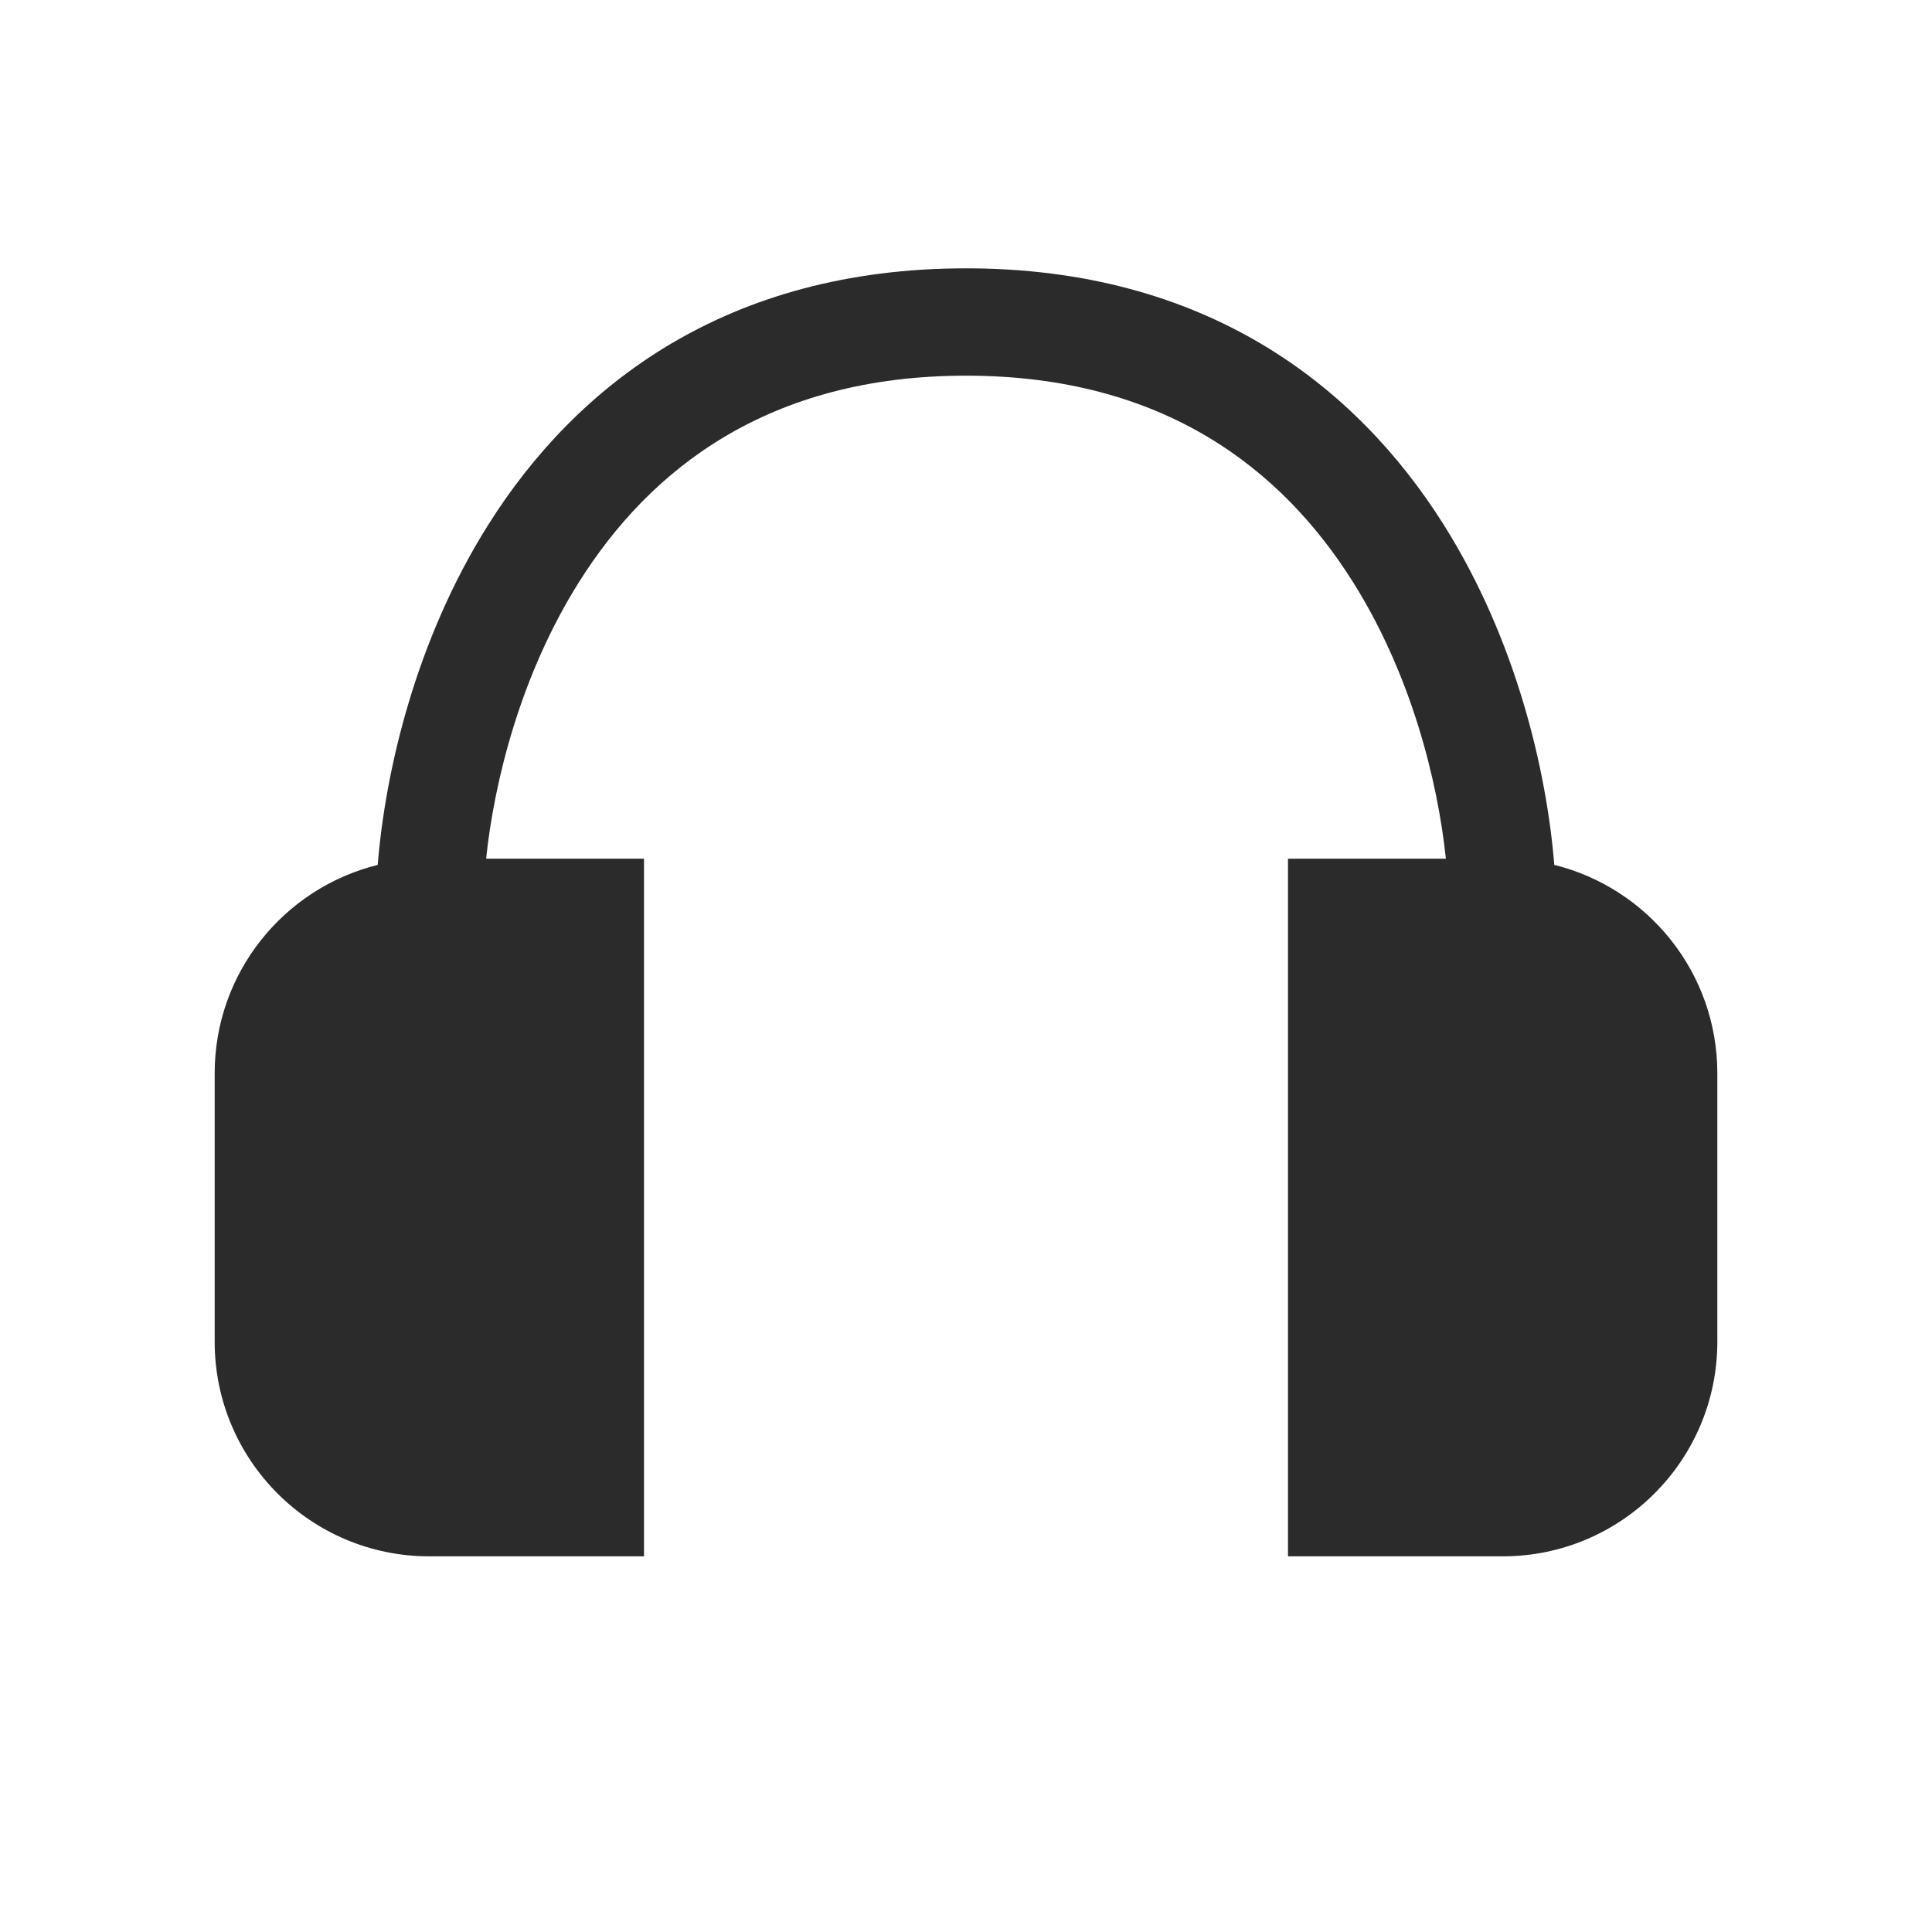 <svg width="18" height="18" viewBox="0 0 18 18" fill="none" xmlns="http://www.w3.org/2000/svg">
<path fill-rule="evenodd" clip-rule="evenodd" d="M5.395 5.422C4.853 6.283 4.606 7.27 4.529 8H6V14.5H4C2.895 14.5 2 13.605 2 12.5V10C2 9.061 2.647 8.274 3.519 8.058C3.59 7.185 3.871 5.966 4.549 4.889C5.368 3.588 6.768 2.5 9 2.5C11.232 2.5 12.632 3.588 13.451 4.889C14.129 5.966 14.41 7.185 14.481 8.058C15.353 8.274 16 9.061 16 10V12.5C16 13.605 15.105 14.5 14 14.5H12V8H13.471C13.394 7.27 13.147 6.283 12.605 5.422C11.943 4.37 10.842 3.5 9 3.5C7.158 3.5 6.057 4.37 5.395 5.422Z" fill="#2B2B2C"/>
</svg>
